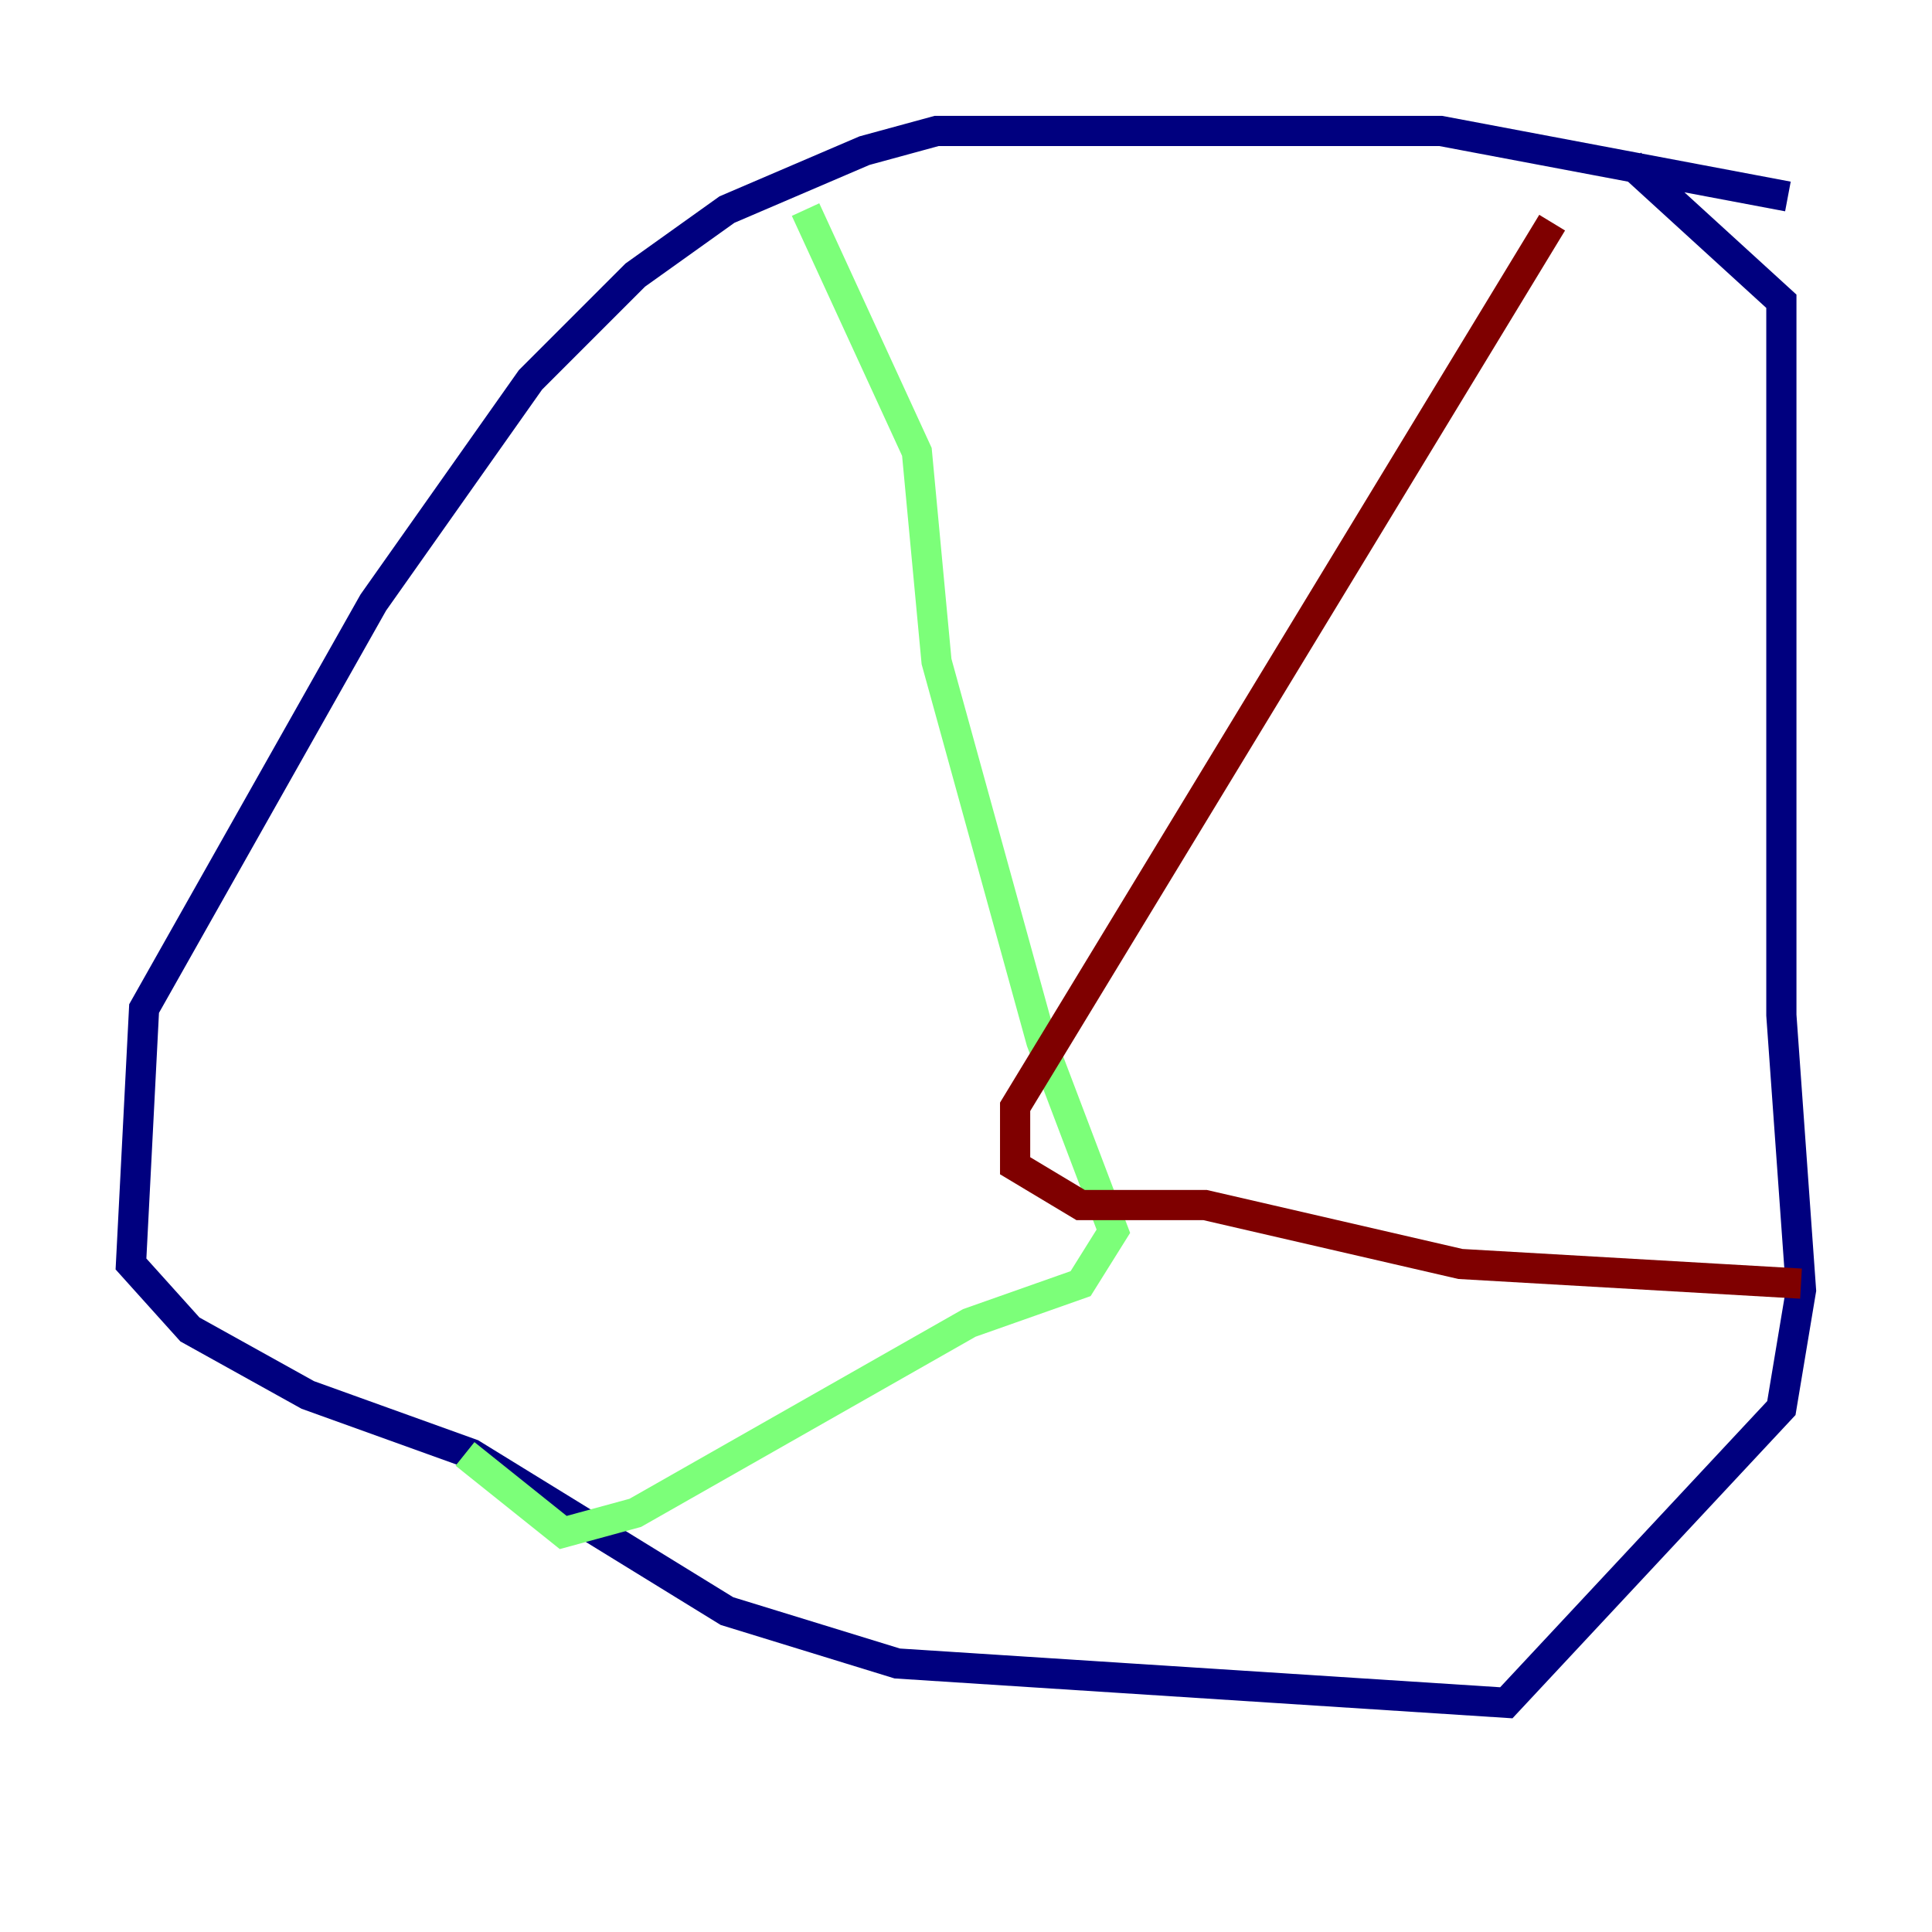 <?xml version="1.0" encoding="utf-8" ?>
<svg baseProfile="tiny" height="128" version="1.2" viewBox="0,0,128,128" width="128" xmlns="http://www.w3.org/2000/svg" xmlns:ev="http://www.w3.org/2001/xml-events" xmlns:xlink="http://www.w3.org/1999/xlink"><defs /><polyline fill="none" points="118.454,13.017 95.458,8.678 62.047,8.678 57.275,9.98 48.163,13.885 42.088,18.224 35.146,25.166 24.732,39.919 9.546,66.82 8.678,83.742 12.583,88.081 20.393,92.42 31.241,96.325 48.163,106.739 59.444,110.21 99.797,112.814 118.02,93.288 119.322,85.478 118.02,67.254 118.02,19.959 108.041,10.848" stroke="#00007f" stroke-width="2" /><polyline fill="none" points="53.37,13.885 60.746,29.939 62.047,43.824 68.99,68.99 73.763,81.573 71.593,85.044 64.217,87.647 42.088,100.231 37.315,101.532 30.807,96.325" stroke="#7cff79" stroke-width="2" /><polyline fill="none" points="102.834,14.752 67.254,73.329 67.254,77.234 71.593,79.837 79.837,79.837 96.759,83.742 119.322,85.044" stroke="#7f0000" stroke-width="2" /></svg>